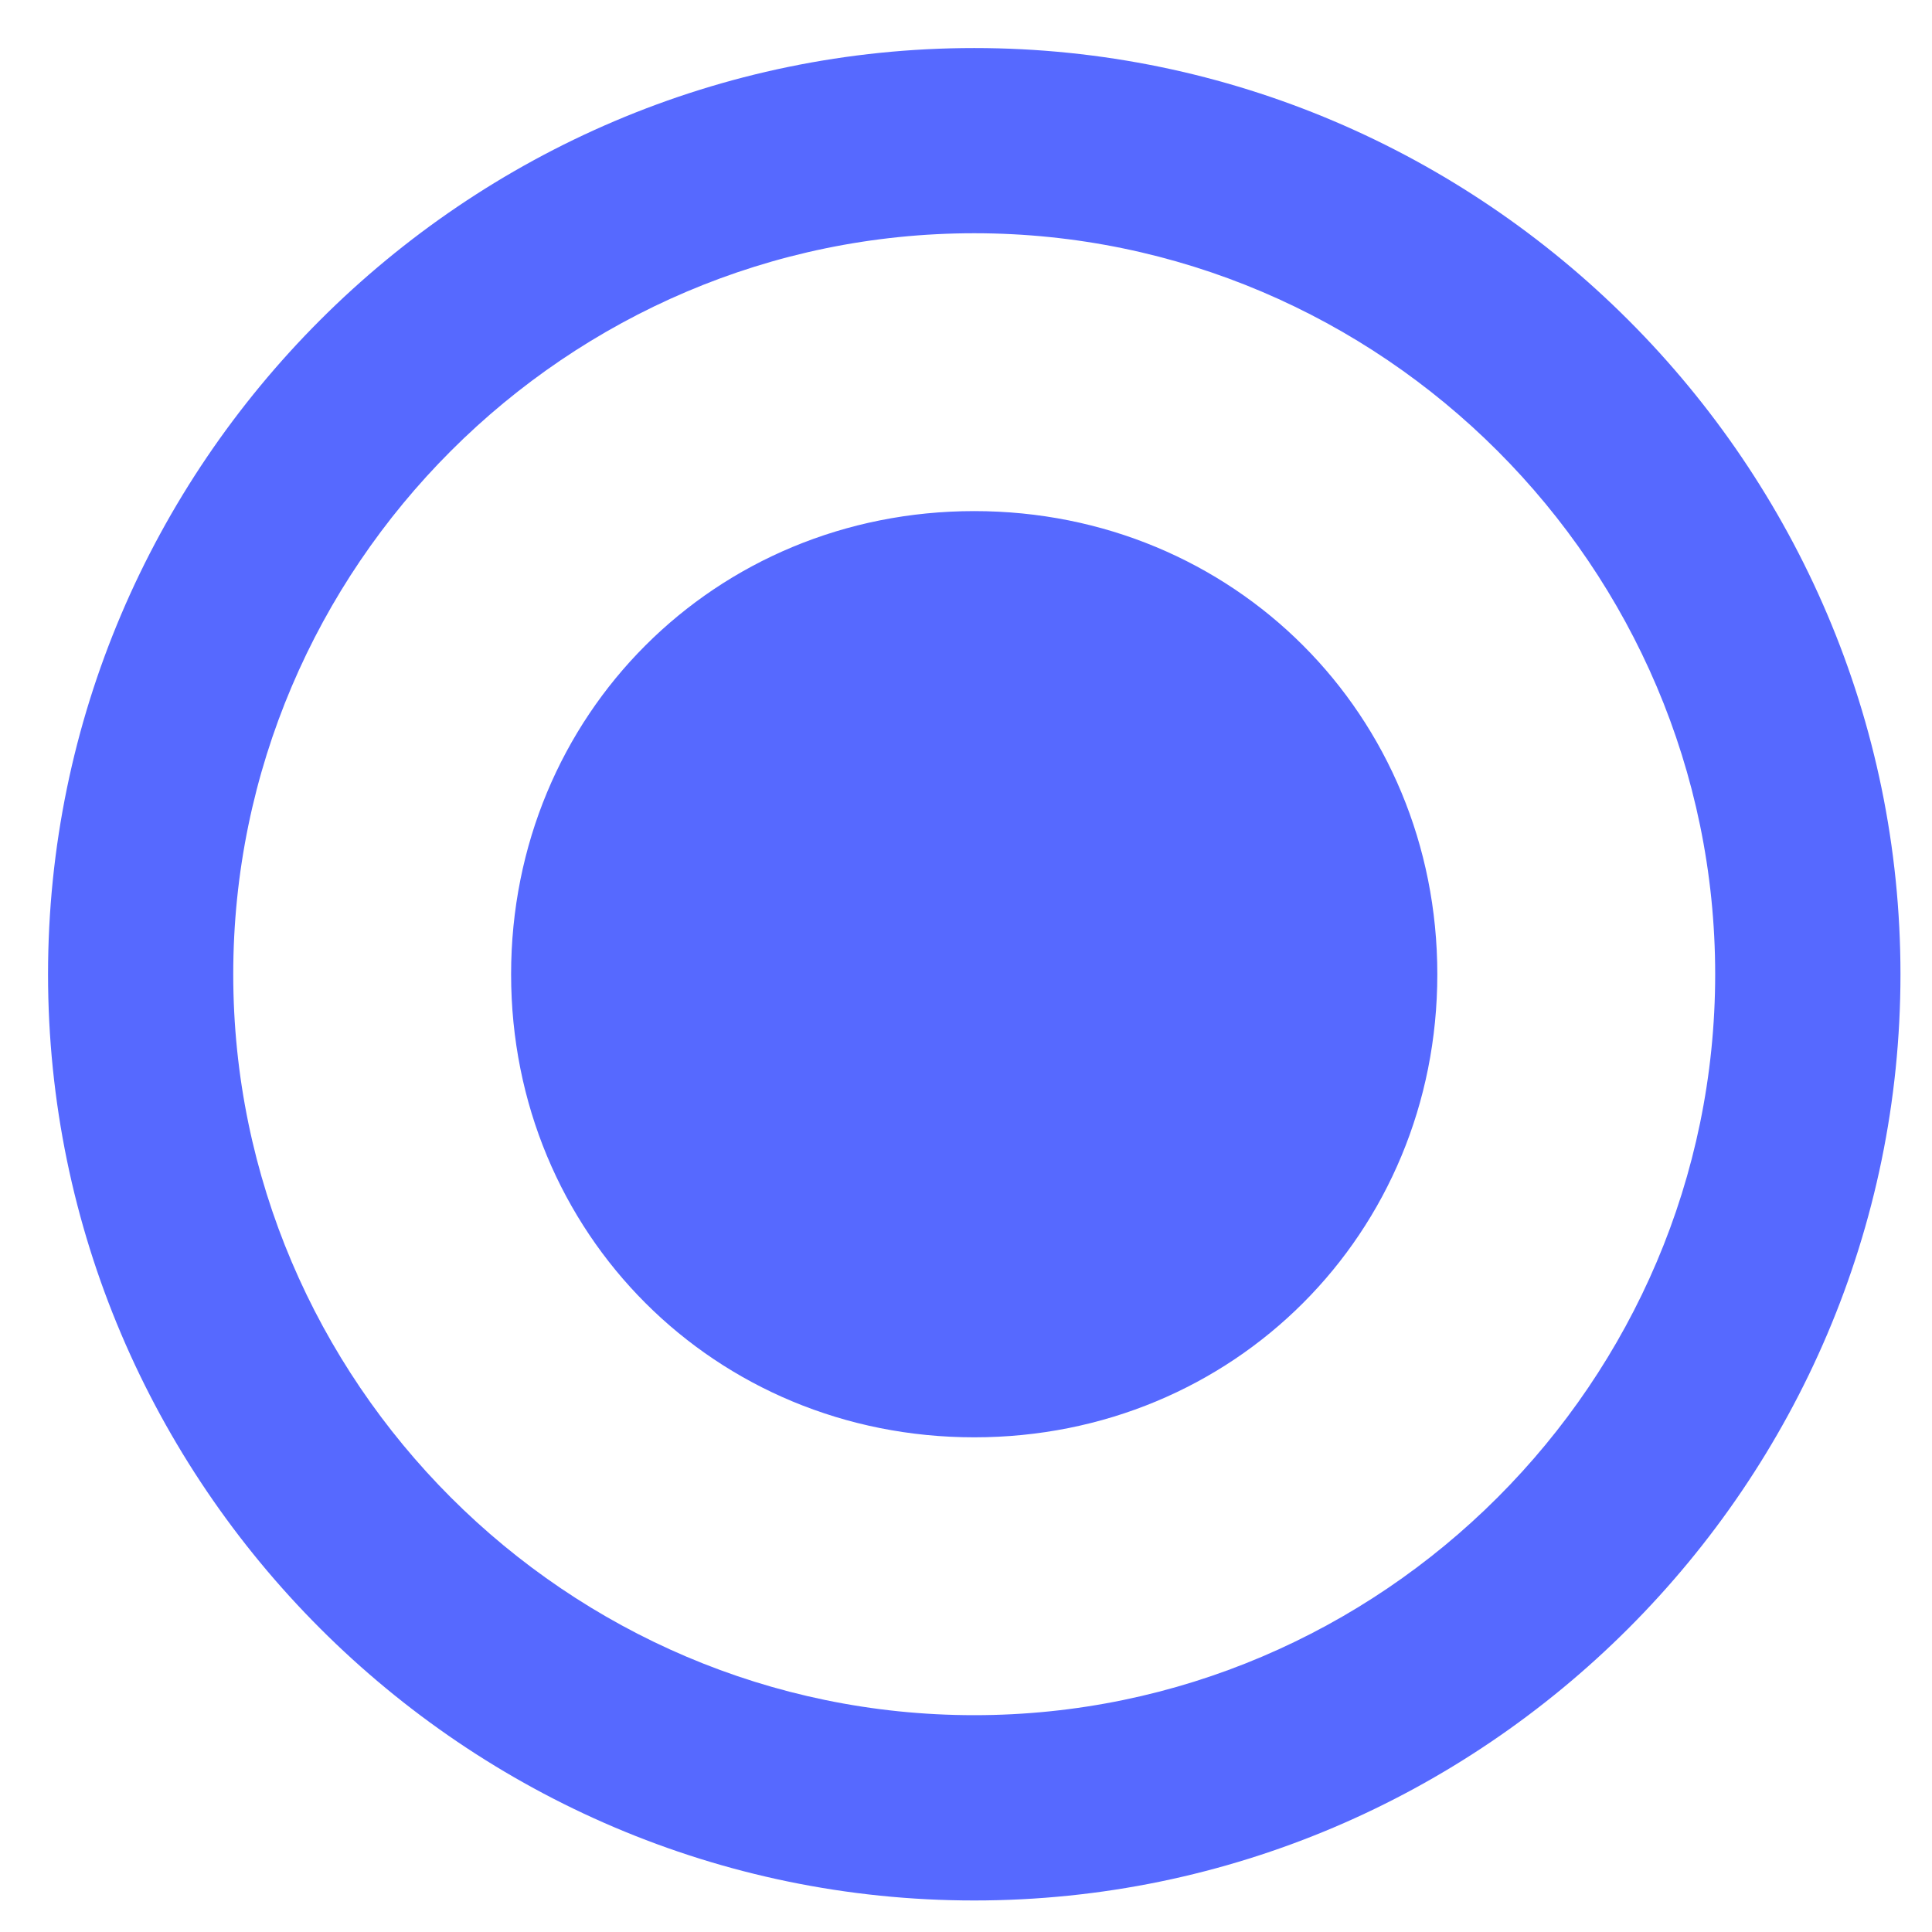 <svg width="22" height="22" viewBox="0 0 22 22" fill="none" xmlns="http://www.w3.org/2000/svg">
<path fill-rule="evenodd" clip-rule="evenodd" d="M11.094 5.82C8.141 5.82 5.82 8.141 5.82 11.094C5.82 14.047 8.141 16.367 11.094 16.367C14.047 16.367 16.367 14.047 16.367 11.094C16.367 8.141 14.047 5.82 11.094 5.82ZM11.094 0.547C5.293 0.547 0.547 5.293 0.547 11.094C0.547 16.895 5.293 21.641 11.094 21.641C16.895 21.641 21.641 16.895 21.641 11.094C21.641 5.293 16.895 0.547 11.094 0.547ZM11.094 19.531C6.453 19.531 2.656 15.734 2.656 11.094C2.656 6.453 6.453 2.656 11.094 2.656C15.734 2.656 19.531 6.453 19.531 11.094C19.531 15.734 15.734 19.531 11.094 19.531Z" fill="#5669FF"/>
</svg>
